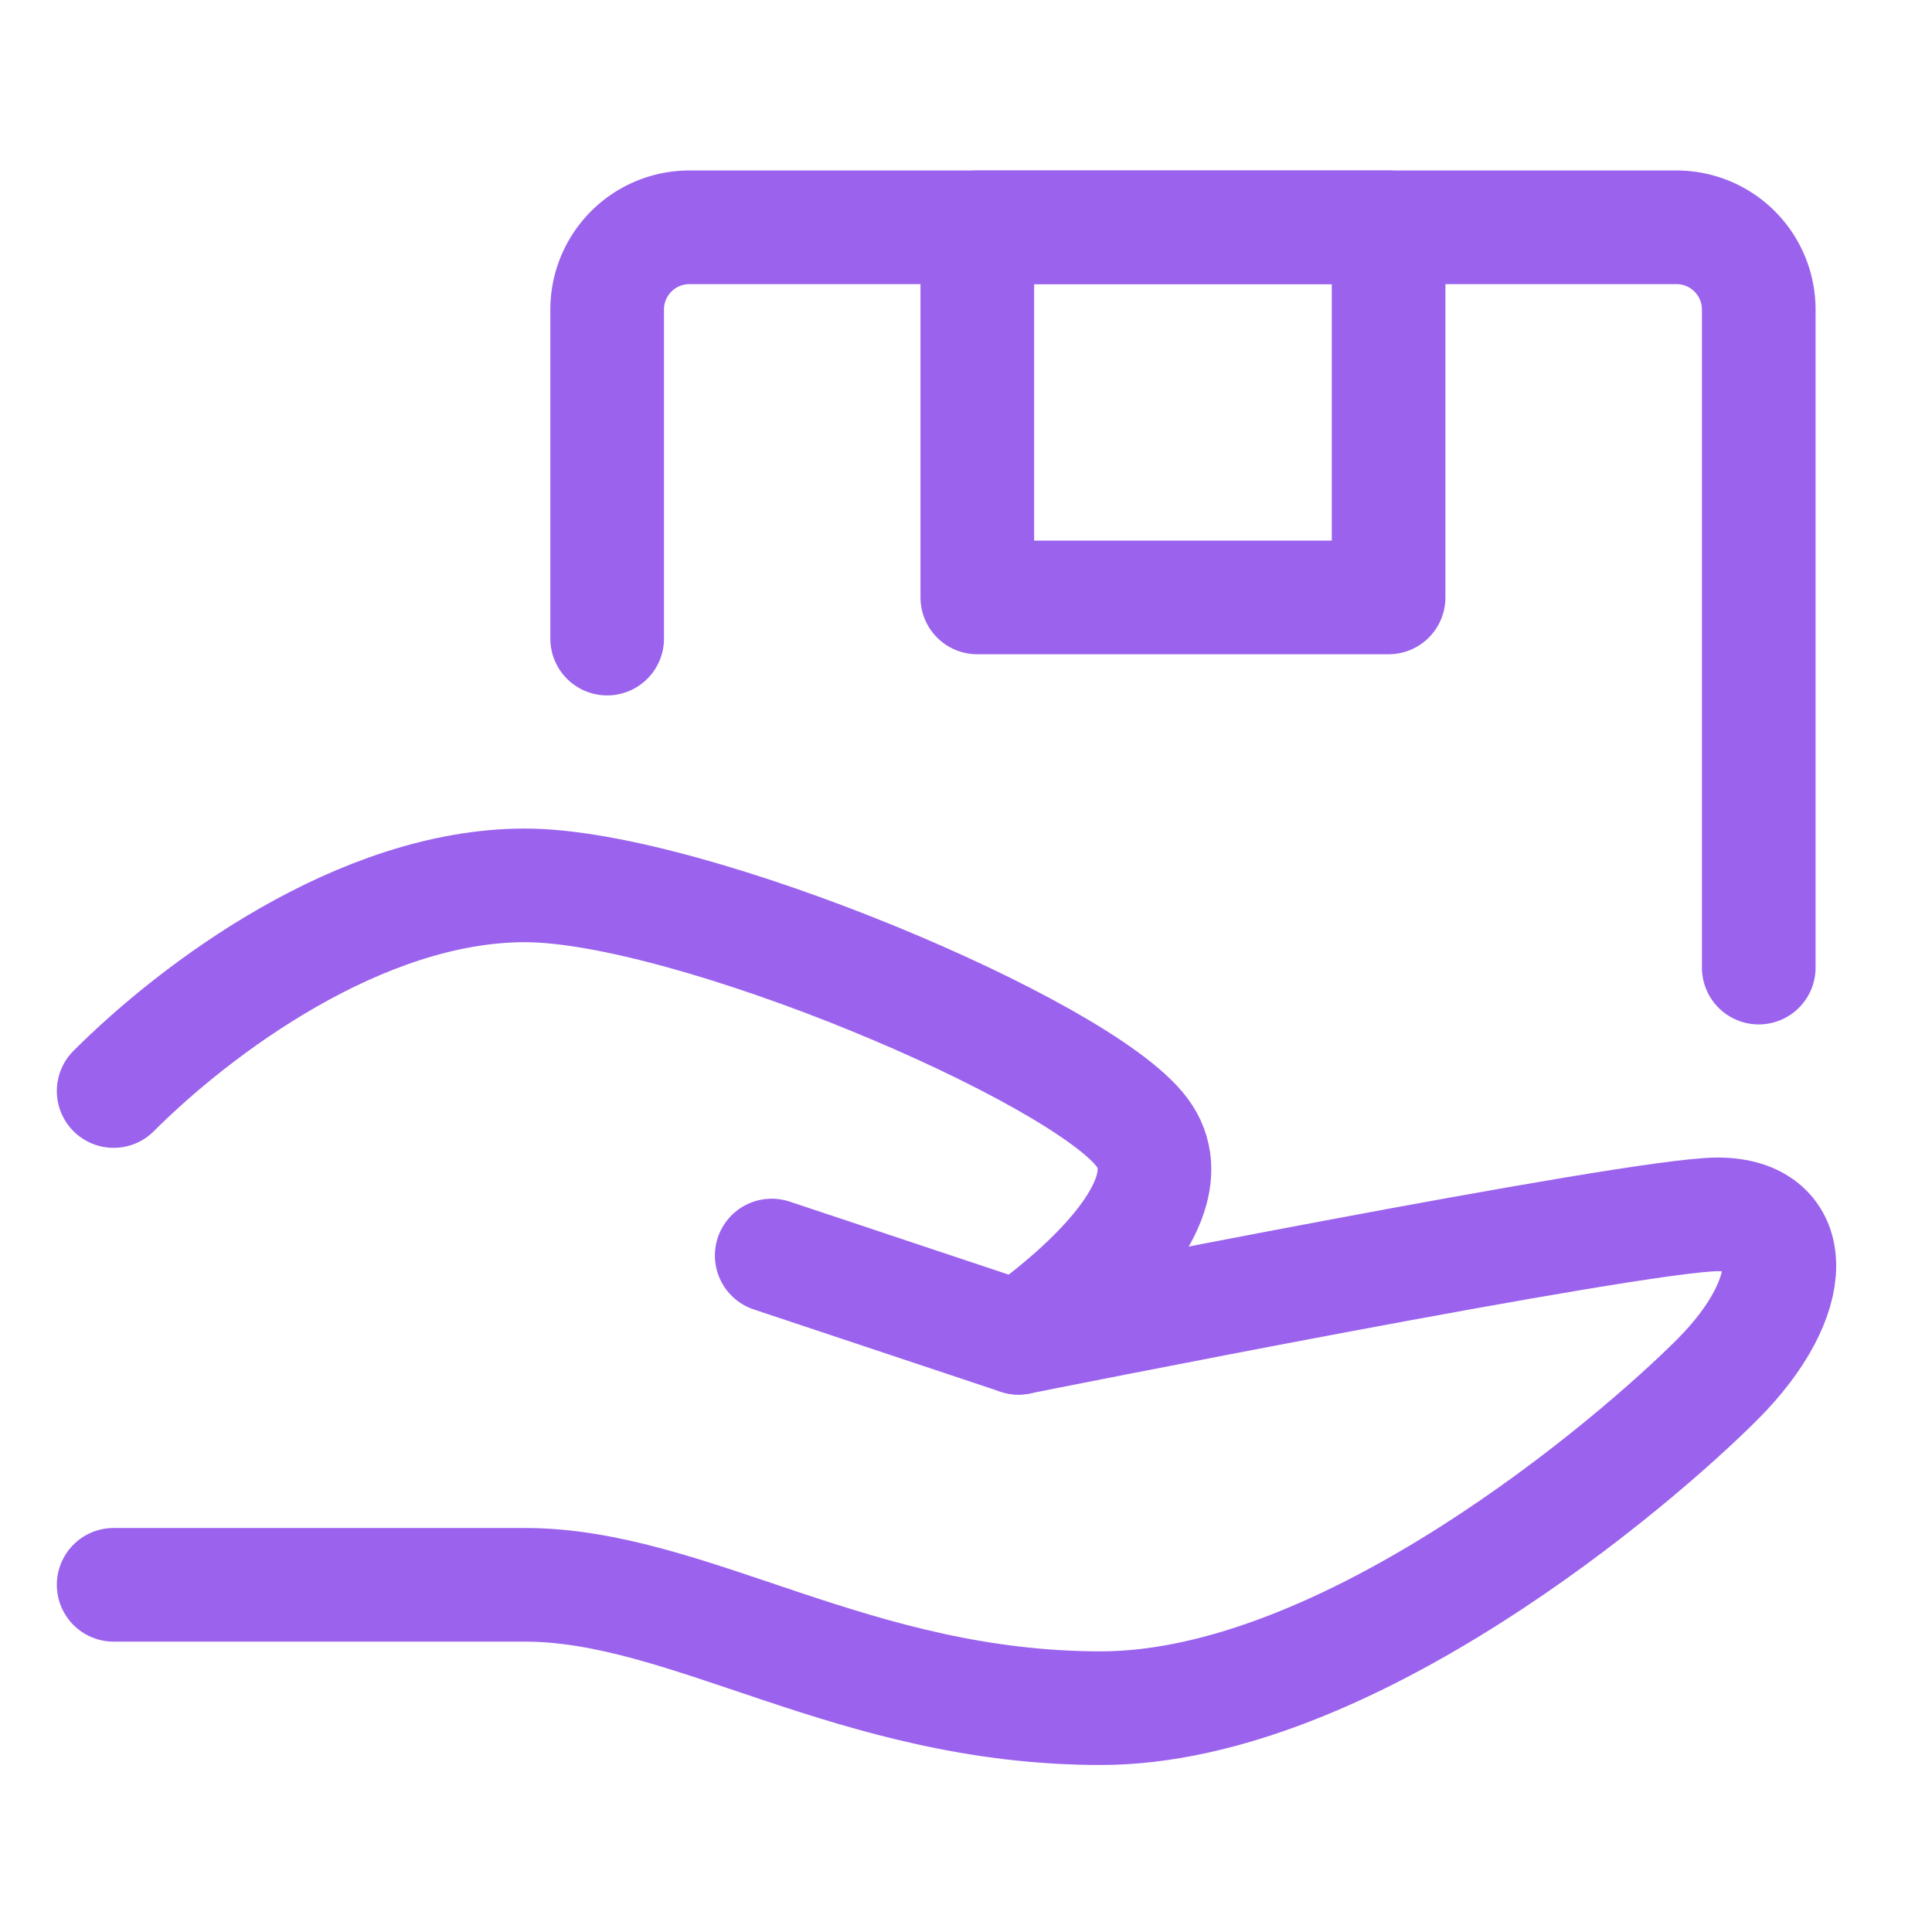<svg xmlns="http://www.w3.org/2000/svg" width="34" height="34" viewBox="0 0 34 34">
    <defs>
        <clipPath id="oh3cuwo5ya">
            <path data-name="矩形 4682" transform="translate(269 696)" style="stroke:#9b63ed;fill:#fff" d="M0 0h34v34H0z"/>
        </clipPath>
    </defs>
    <g data-name="蒙版组 128" transform="translate(-269 -696)" style="clip-path:url(#oh3cuwo5ya)">
        <g data-name="组 11335">
            <path data-name="路径 30979" d="m13.581 16.724 4.343 1.448S28.78 16 30.228 16s1.448 1.448 0 2.9-6.514 5.79-10.857 5.79-7.238-2.171-10.133-2.171H2" transform="translate(269 701.371)" style="stroke-linecap:round;stroke-linejoin:round;stroke-width:2px;fill:transparent;stroke:#9b63ed"/>
            <path data-name="路径 30980" d="M2 15.619C3.448 14.171 6.343 12 9.238 12s9.771 2.9 10.857 4.343-2.171 3.619-2.171 3.619" transform="translate(269 699.581)" style="stroke-linecap:round;stroke-linejoin:round;stroke-width:2px;fill:transparent;stroke:#9b63ed"/>
            <path data-name="路径 30981" d="M8 11.238v-5.79A1.448 1.448 0 0 1 9.448 4h17.37a1.448 1.448 0 0 1 1.448 1.448v11.58" transform="translate(271.685 696)" style="stroke-linecap:round;stroke-linejoin:round;stroke-width:2px;fill:transparent;stroke:#9b63ed"/>
            <path data-name="矩形 4683" transform="translate(286.199 700)" style="fill:none;stroke-linecap:round;stroke-linejoin:round;stroke-width:2px;stroke:#9b63ed" d="M0 0h7.238v6.514H0z"/>
        </g>
    </g>
</svg>
